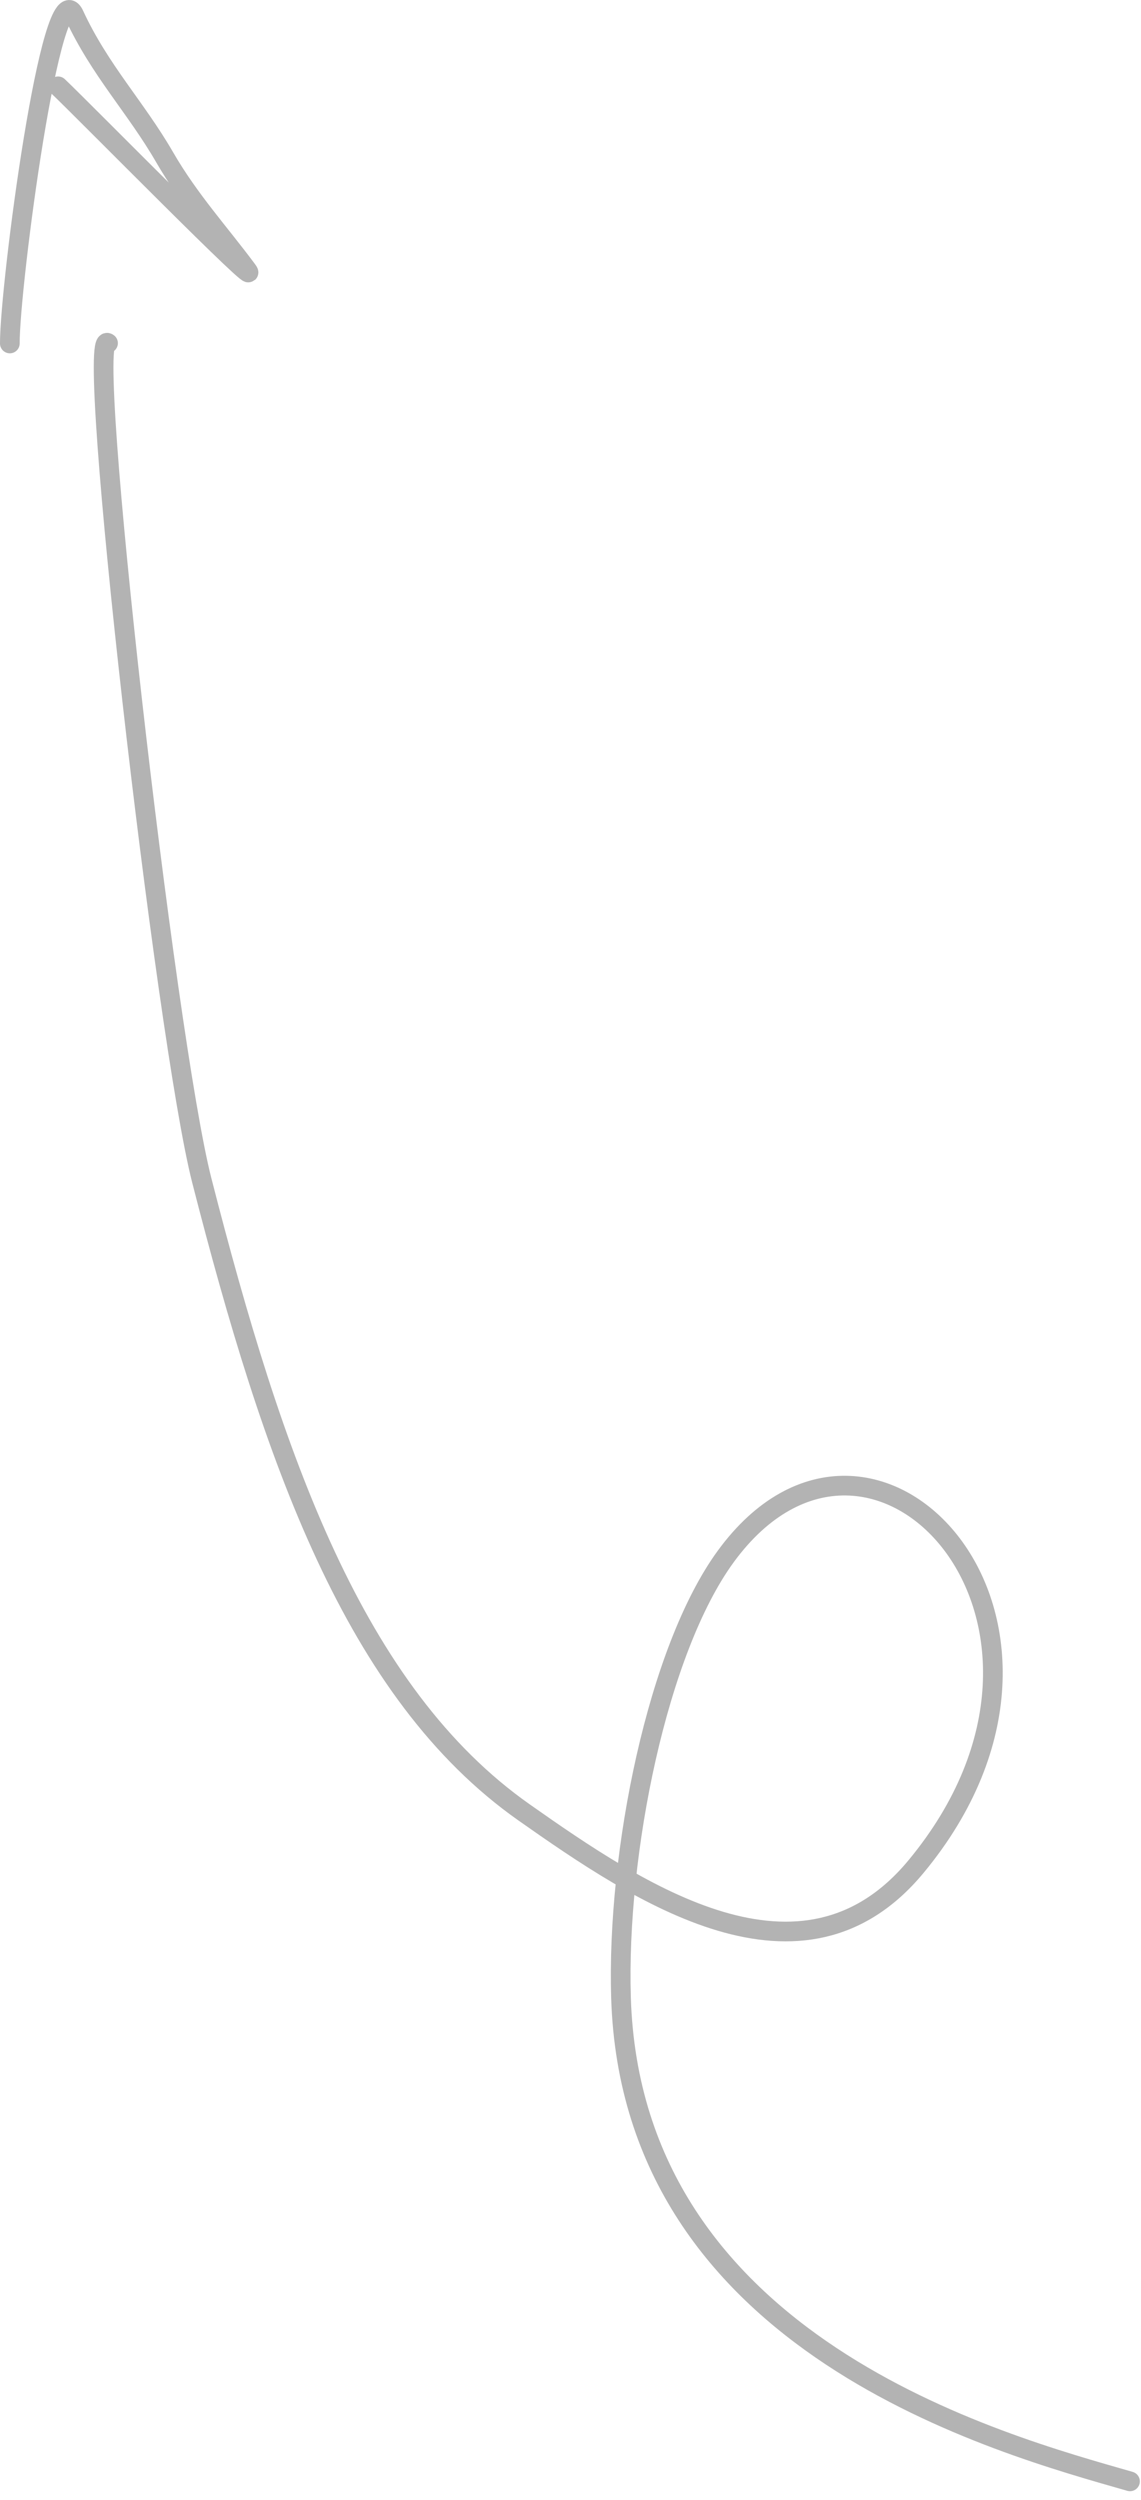 <svg width="58" height="127" viewBox="0 0 58 127" fill="none" xmlns="http://www.w3.org/2000/svg">
<path d="M57.441 126.05C50.875 124.166 32.11 119.167 31.567 101.477C31.341 94.116 33.422 83.805 36.899 79.056C44.367 68.857 56.865 82.388 46.566 94.818C40.79 101.789 32.486 96.179 26.636 92.065C18.013 86.001 13.877 74.104 10.258 59.966C8.42 52.786 4.255 16.36 5.492 17.432" stroke="black" stroke-opacity="0.3" stroke-linecap="round"/>
<path d="M2.952 4.385C4.202 5.564 13.612 15.129 12.551 13.701C11.162 11.831 9.619 10.151 8.372 7.993C6.896 5.44 5.075 3.572 3.771 0.756C2.627 -1.716 0.49 14.526 0.5 17.448" stroke="black" stroke-opacity="0.3" stroke-linecap="round"/>
</svg>
